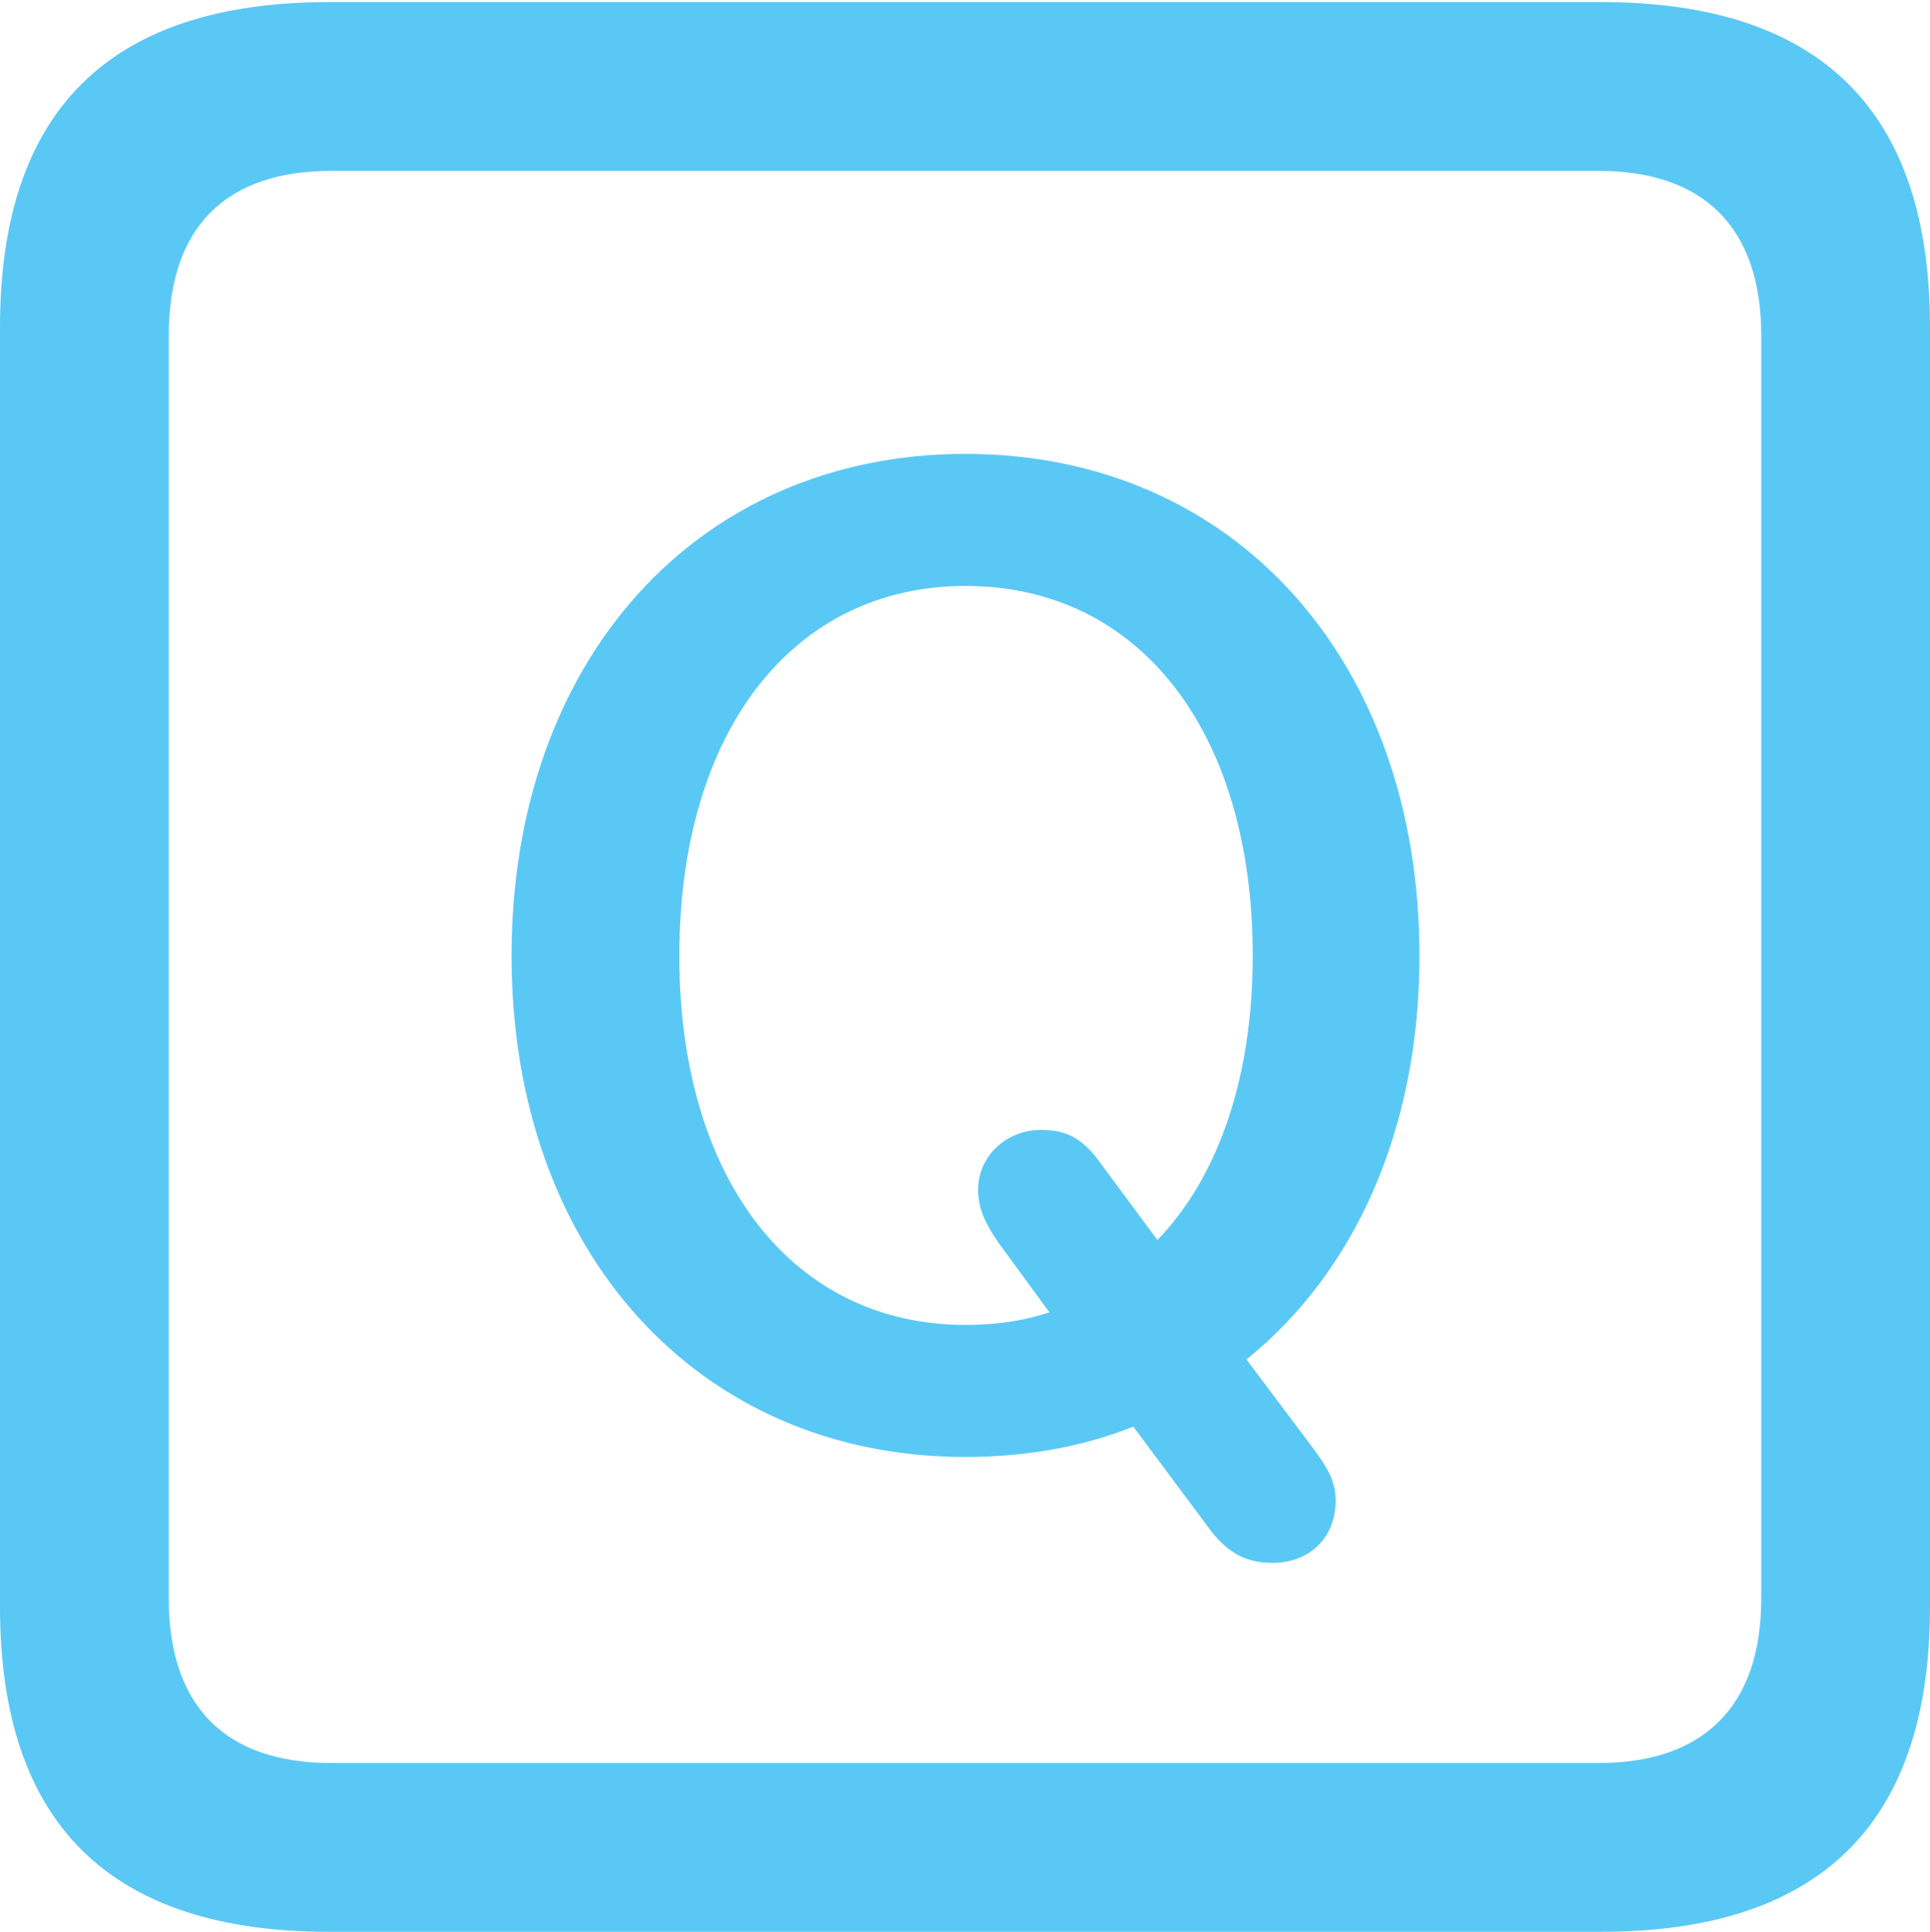 <?xml version="1.0" encoding="UTF-8"?>
<!--Generator: Apple Native CoreSVG 175.5-->
<!DOCTYPE svg
PUBLIC "-//W3C//DTD SVG 1.1//EN"
       "http://www.w3.org/Graphics/SVG/1.1/DTD/svg11.dtd">
<svg version="1.1" xmlns="http://www.w3.org/2000/svg" xmlns:xlink="http://www.w3.org/1999/xlink" width="22.473" height="22.498">
 <g>
  <rect height="22.498" opacity="0" width="22.473" x="0" y="0"/>
  <path d="M3.833 22.498L18.64 22.498C21.204 22.498 22.473 21.228 22.473 18.713L22.473 3.809C22.473 1.294 21.204 0.024 18.64 0.024L3.833 0.024C1.282 0.024 0 1.282 0 3.809L0 18.713C0 21.24 1.282 22.498 3.833 22.498ZM3.857 20.532C2.637 20.532 1.965 19.885 1.965 18.616L1.965 3.906C1.965 2.637 2.637 1.99 3.857 1.99L18.616 1.99C19.824 1.99 20.508 2.637 20.508 3.906L20.508 18.616C20.508 19.885 19.824 20.532 18.616 20.532ZM11.243 16.968C11.951 16.968 12.622 16.846 13.196 16.614L14.05 17.761C14.282 18.091 14.514 18.201 14.819 18.201C15.247 18.201 15.552 17.908 15.552 17.48C15.552 17.261 15.479 17.114 15.247 16.809L14.514 15.832C15.771 14.819 16.528 13.159 16.528 11.133C16.528 7.69 14.368 5.286 11.243 5.286C8.118 5.286 5.957 7.69 5.957 11.133C5.957 14.563 8.118 16.968 11.243 16.968ZM11.243 15.43C9.229 15.43 7.91 13.733 7.91 11.133C7.91 8.521 9.229 6.824 11.243 6.824C13.269 6.824 14.587 8.521 14.587 11.133C14.587 12.549 14.185 13.709 13.477 14.441L12.781 13.501C12.585 13.245 12.402 13.159 12.122 13.159C11.719 13.159 11.389 13.464 11.389 13.855C11.389 14.062 11.462 14.233 11.621 14.465L12.219 15.283C11.926 15.381 11.609 15.43 11.243 15.43Z" fill="#5ac8f5"/>
 </g>
</svg>
